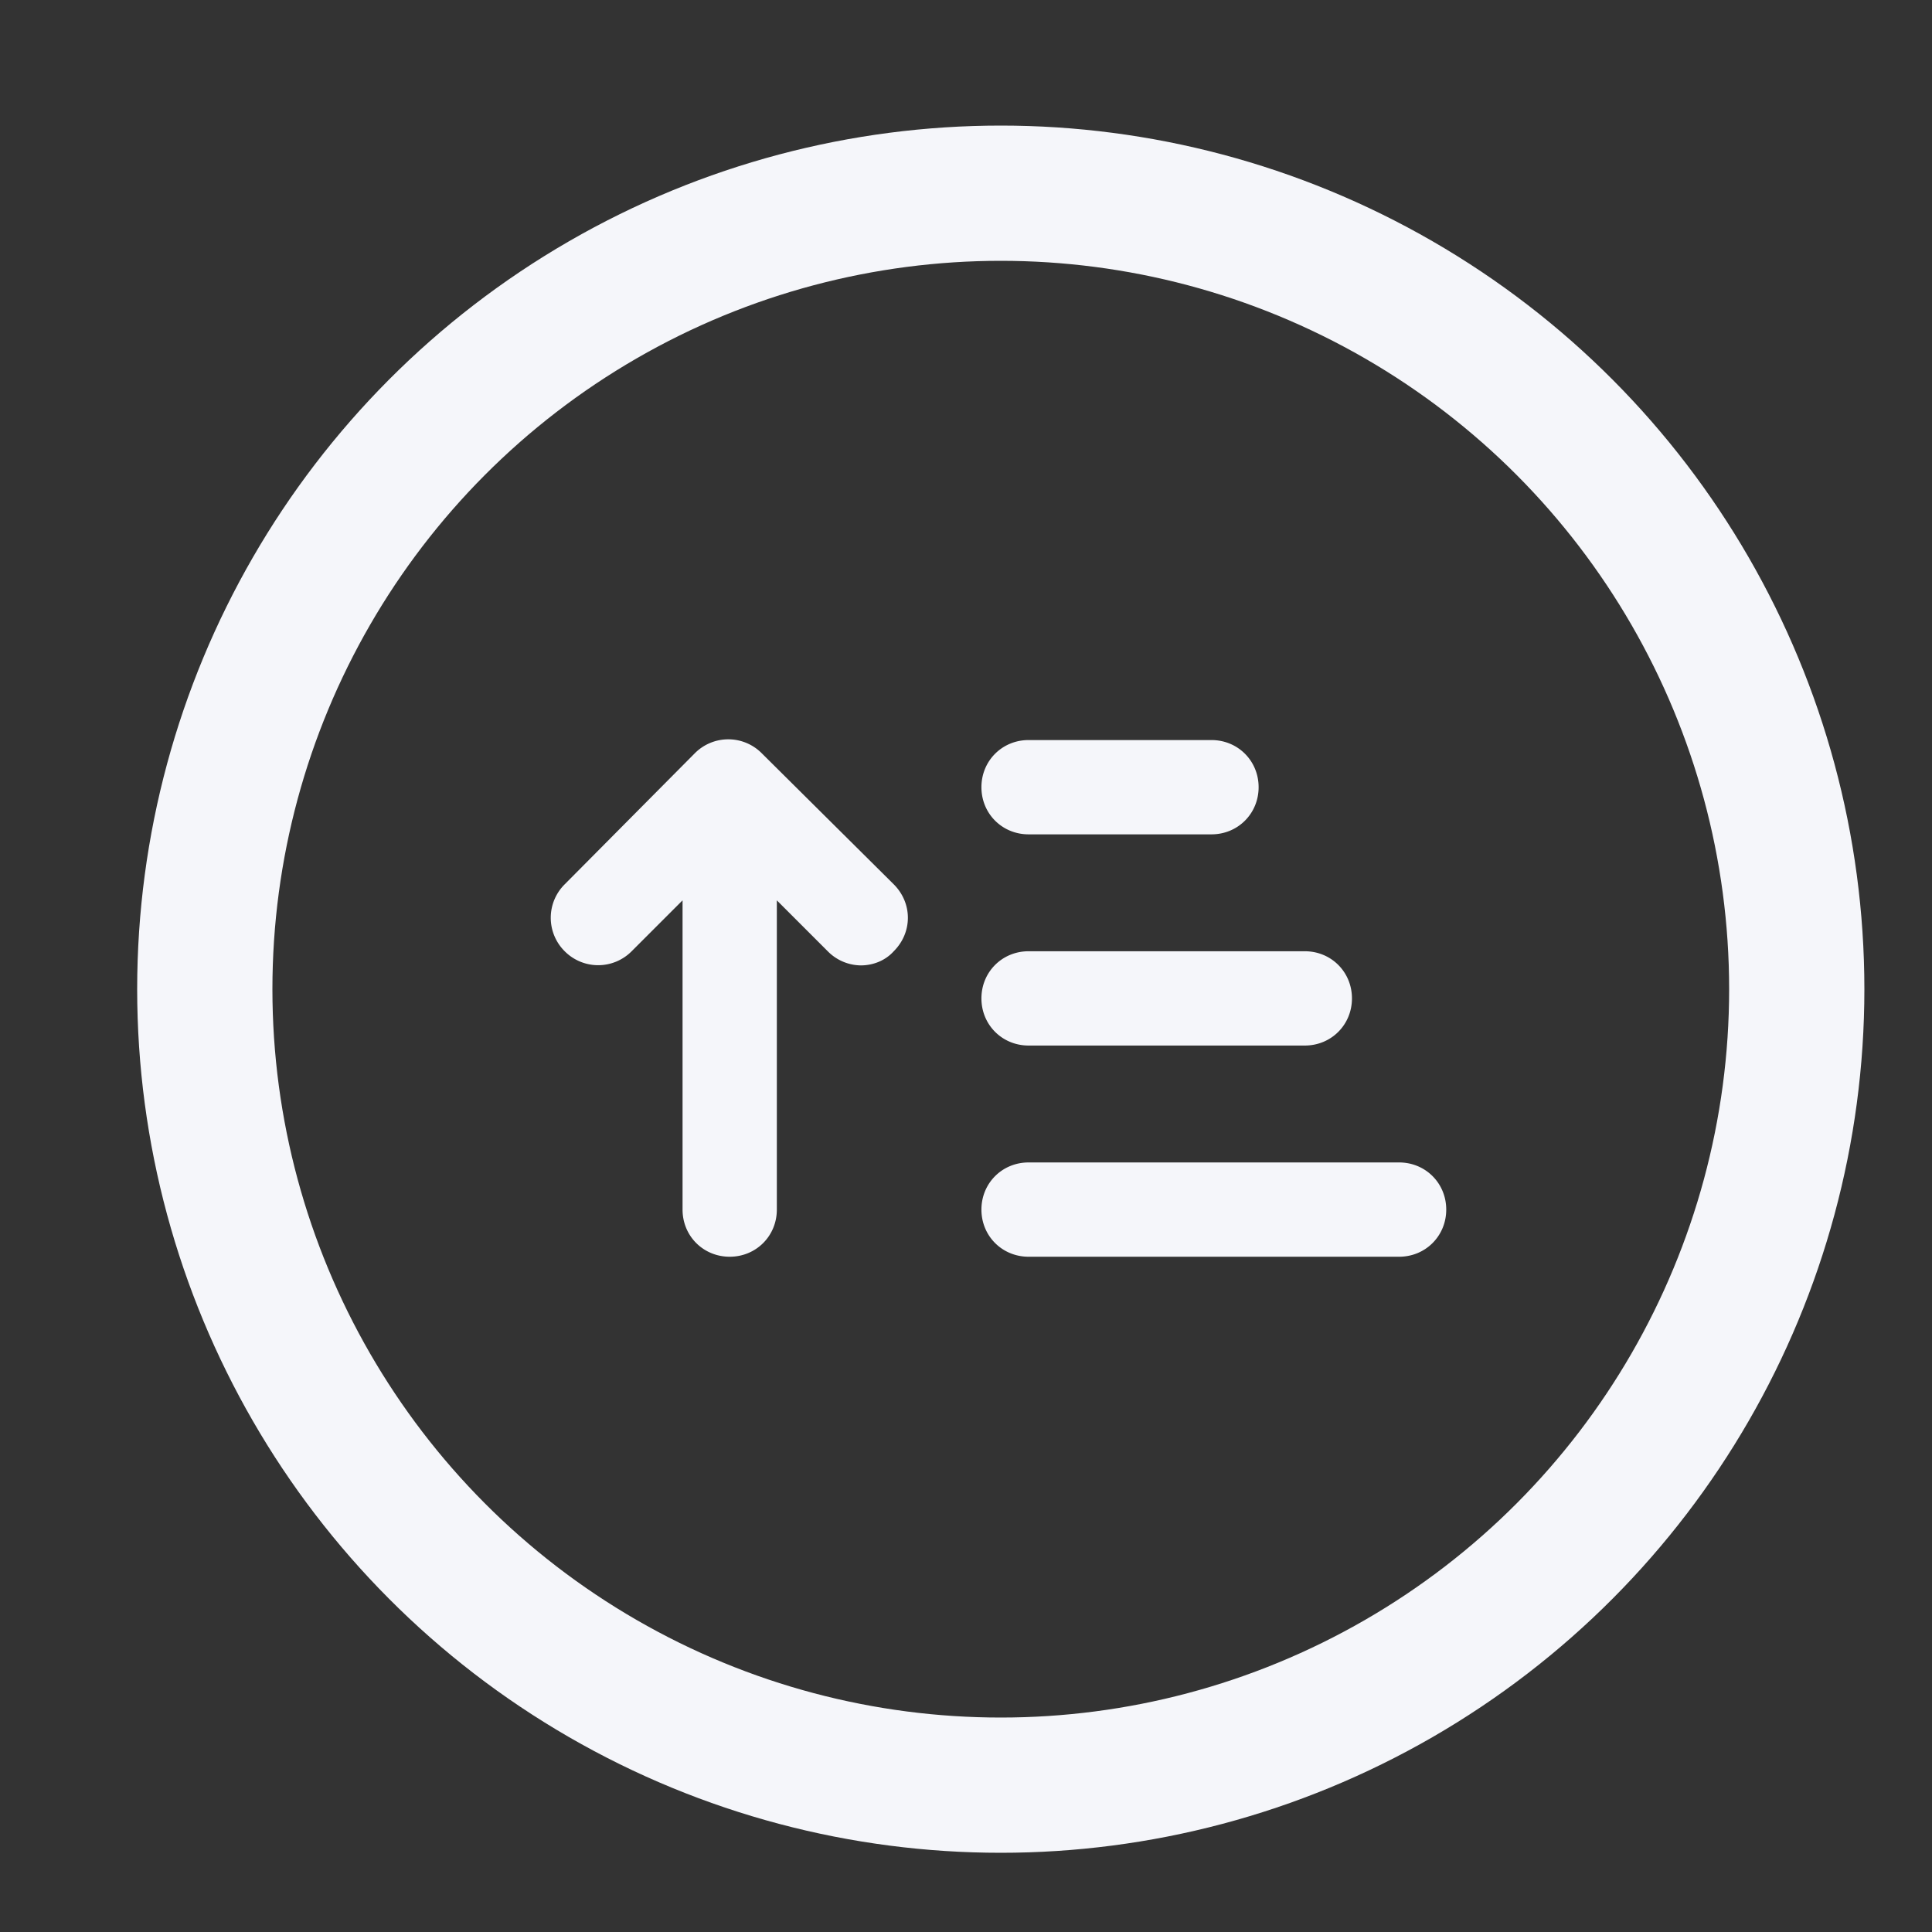<svg xmlns="http://www.w3.org/2000/svg" xmlns:xlink="http://www.w3.org/1999/xlink" width="100" height="100"><rect width="100%" height="100%" fill="#333333" stroke="none"/><defs><symbol xmlns="http://www.w3.org/2000/svg" id="a" viewBox="0 0 100 100"><switch><g fill="#f5f6fa"><path d="M24.9 24a5 5 0 00-7.1 0L4 37.9A5 5 0 004 45a5 5 0 007.1 0l5.4-5.4v32.8c0 2.8 2.2 5 5 5s5-2.2 5-5V39.6l5.4 5.4a5 5 0 003.5 1.5c1.3 0 2.6-.5 3.5-1.5 2-2 2-5.1 0-7.1L24.9 24zm67.6 43.4H53.2c-2.8 0-5 2.2-5 5s2.2 5 5 5h39.3c2.8 0 5-2.2 5-5s-2.2-5-5-5zM53.2 55h29.3c2.8 0 5-2.2 5-5s-2.2-5-5-5H53.2c-2.8 0-5 2.2-5 5s2.2 5 5 5zm0-22.4h19.4c2.8 0 5-2.2 5-5s-2.2-5-5-5H53.2c-2.8 0-5 2.2-5 5s2.2 5 5 5z"/></g></switch></symbol></defs><g class="layer"><circle cx="51.8" cy="51.2" r="41.2" fill="none" stroke="#f5f6fa" stroke-width="7"/><use x="-118.9" y="-206.4" transform="translate(85.3 128) scale(.488)" xlink:href="#a"/></g></svg>